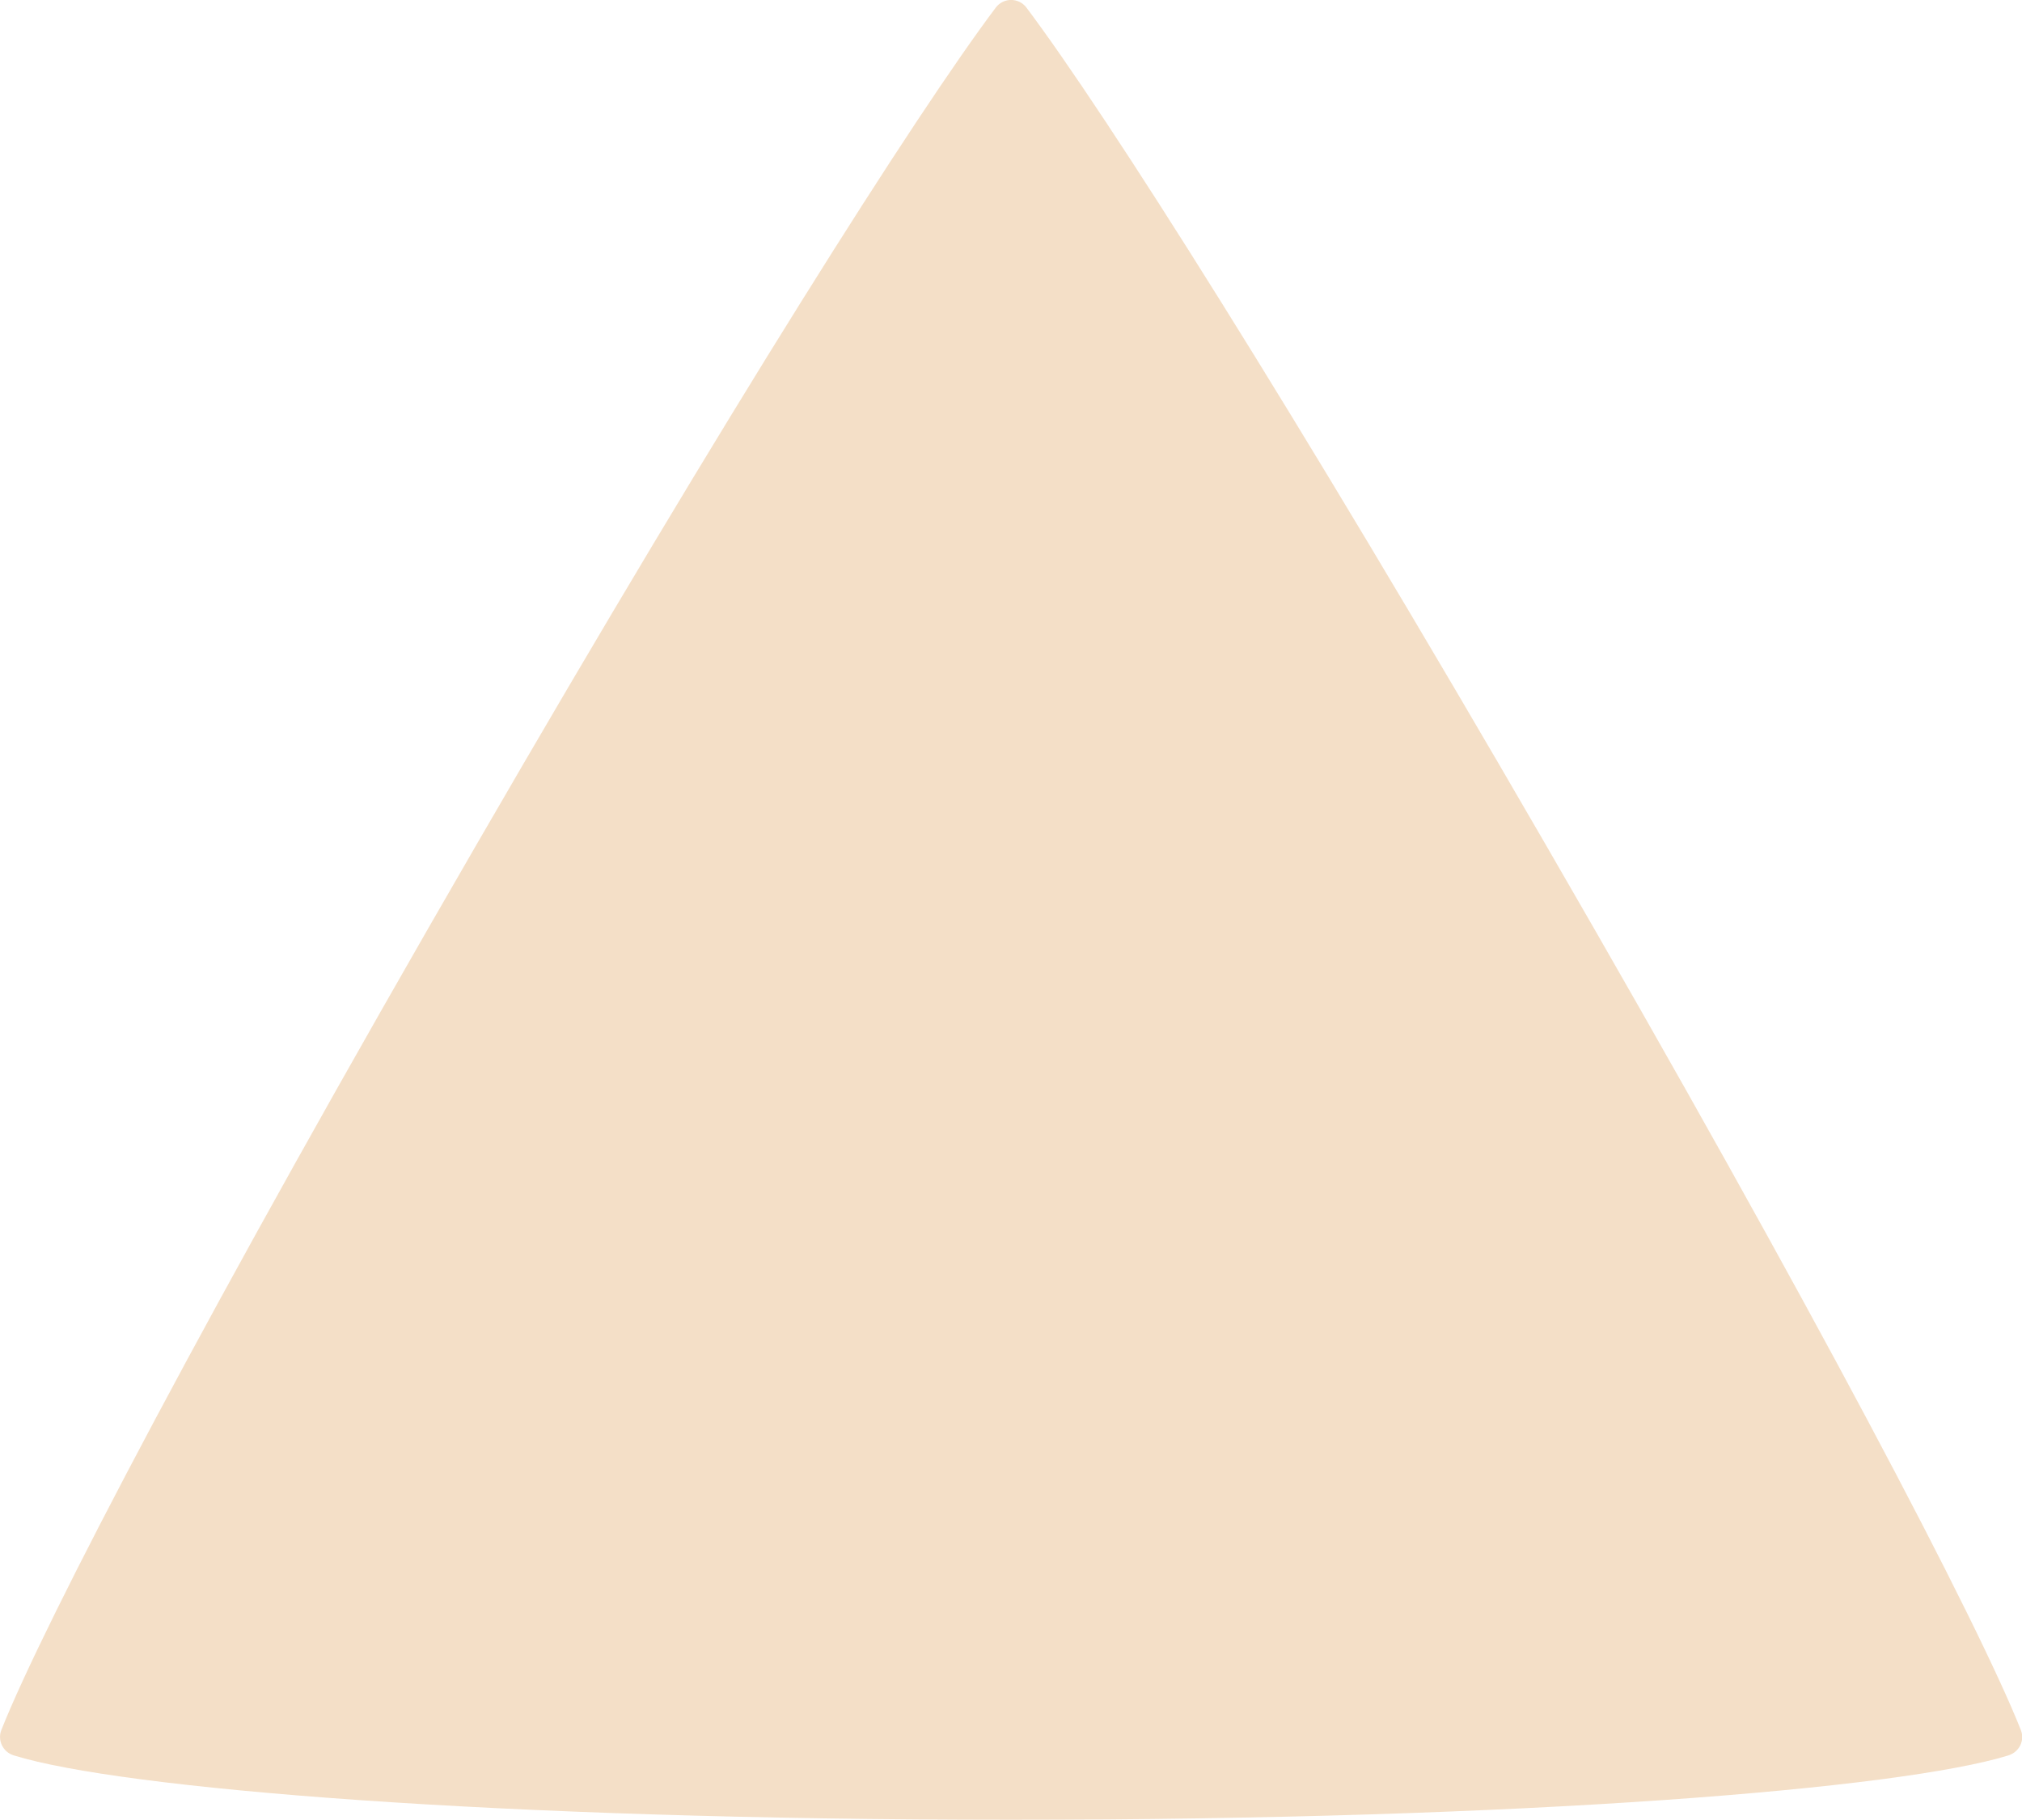 <?xml version="1.0" encoding="UTF-8"?>
<svg xmlns="http://www.w3.org/2000/svg" viewBox="0 0 99.59 89.62">
  <defs>
    <style>
      .cls-1 {
        isolation: isolate;
      }

      .cls-2 {
        fill: #cd7000;
        mix-blend-mode: multiply;
        opacity: .22;
      }
    </style>
  </defs>
  <g class="cls-1">
    <g id="_レイヤー_2" data-name="レイヤー 2">
      <g id="_イラスト" data-name="イラスト">
        <path class="cls-2" d="M76.11,41.56C63.69,20.1,54.51,5.64,50.56.38c-.38-.51-1.14-.51-1.52,0-3.95,5.26-13.13,19.71-25.55,41.18C10.31,64.32,2.14,79.97.07,85.19c-.21.52.08,1.1.61,1.26,5.3,1.64,23.68,3.17,49.12,3.17s43.82-1.53,49.12-3.17c.54-.17.82-.74.61-1.26-2.07-5.22-10.24-20.88-23.42-43.63Z"/>
      </g>
    </g>
  </g>
</svg>